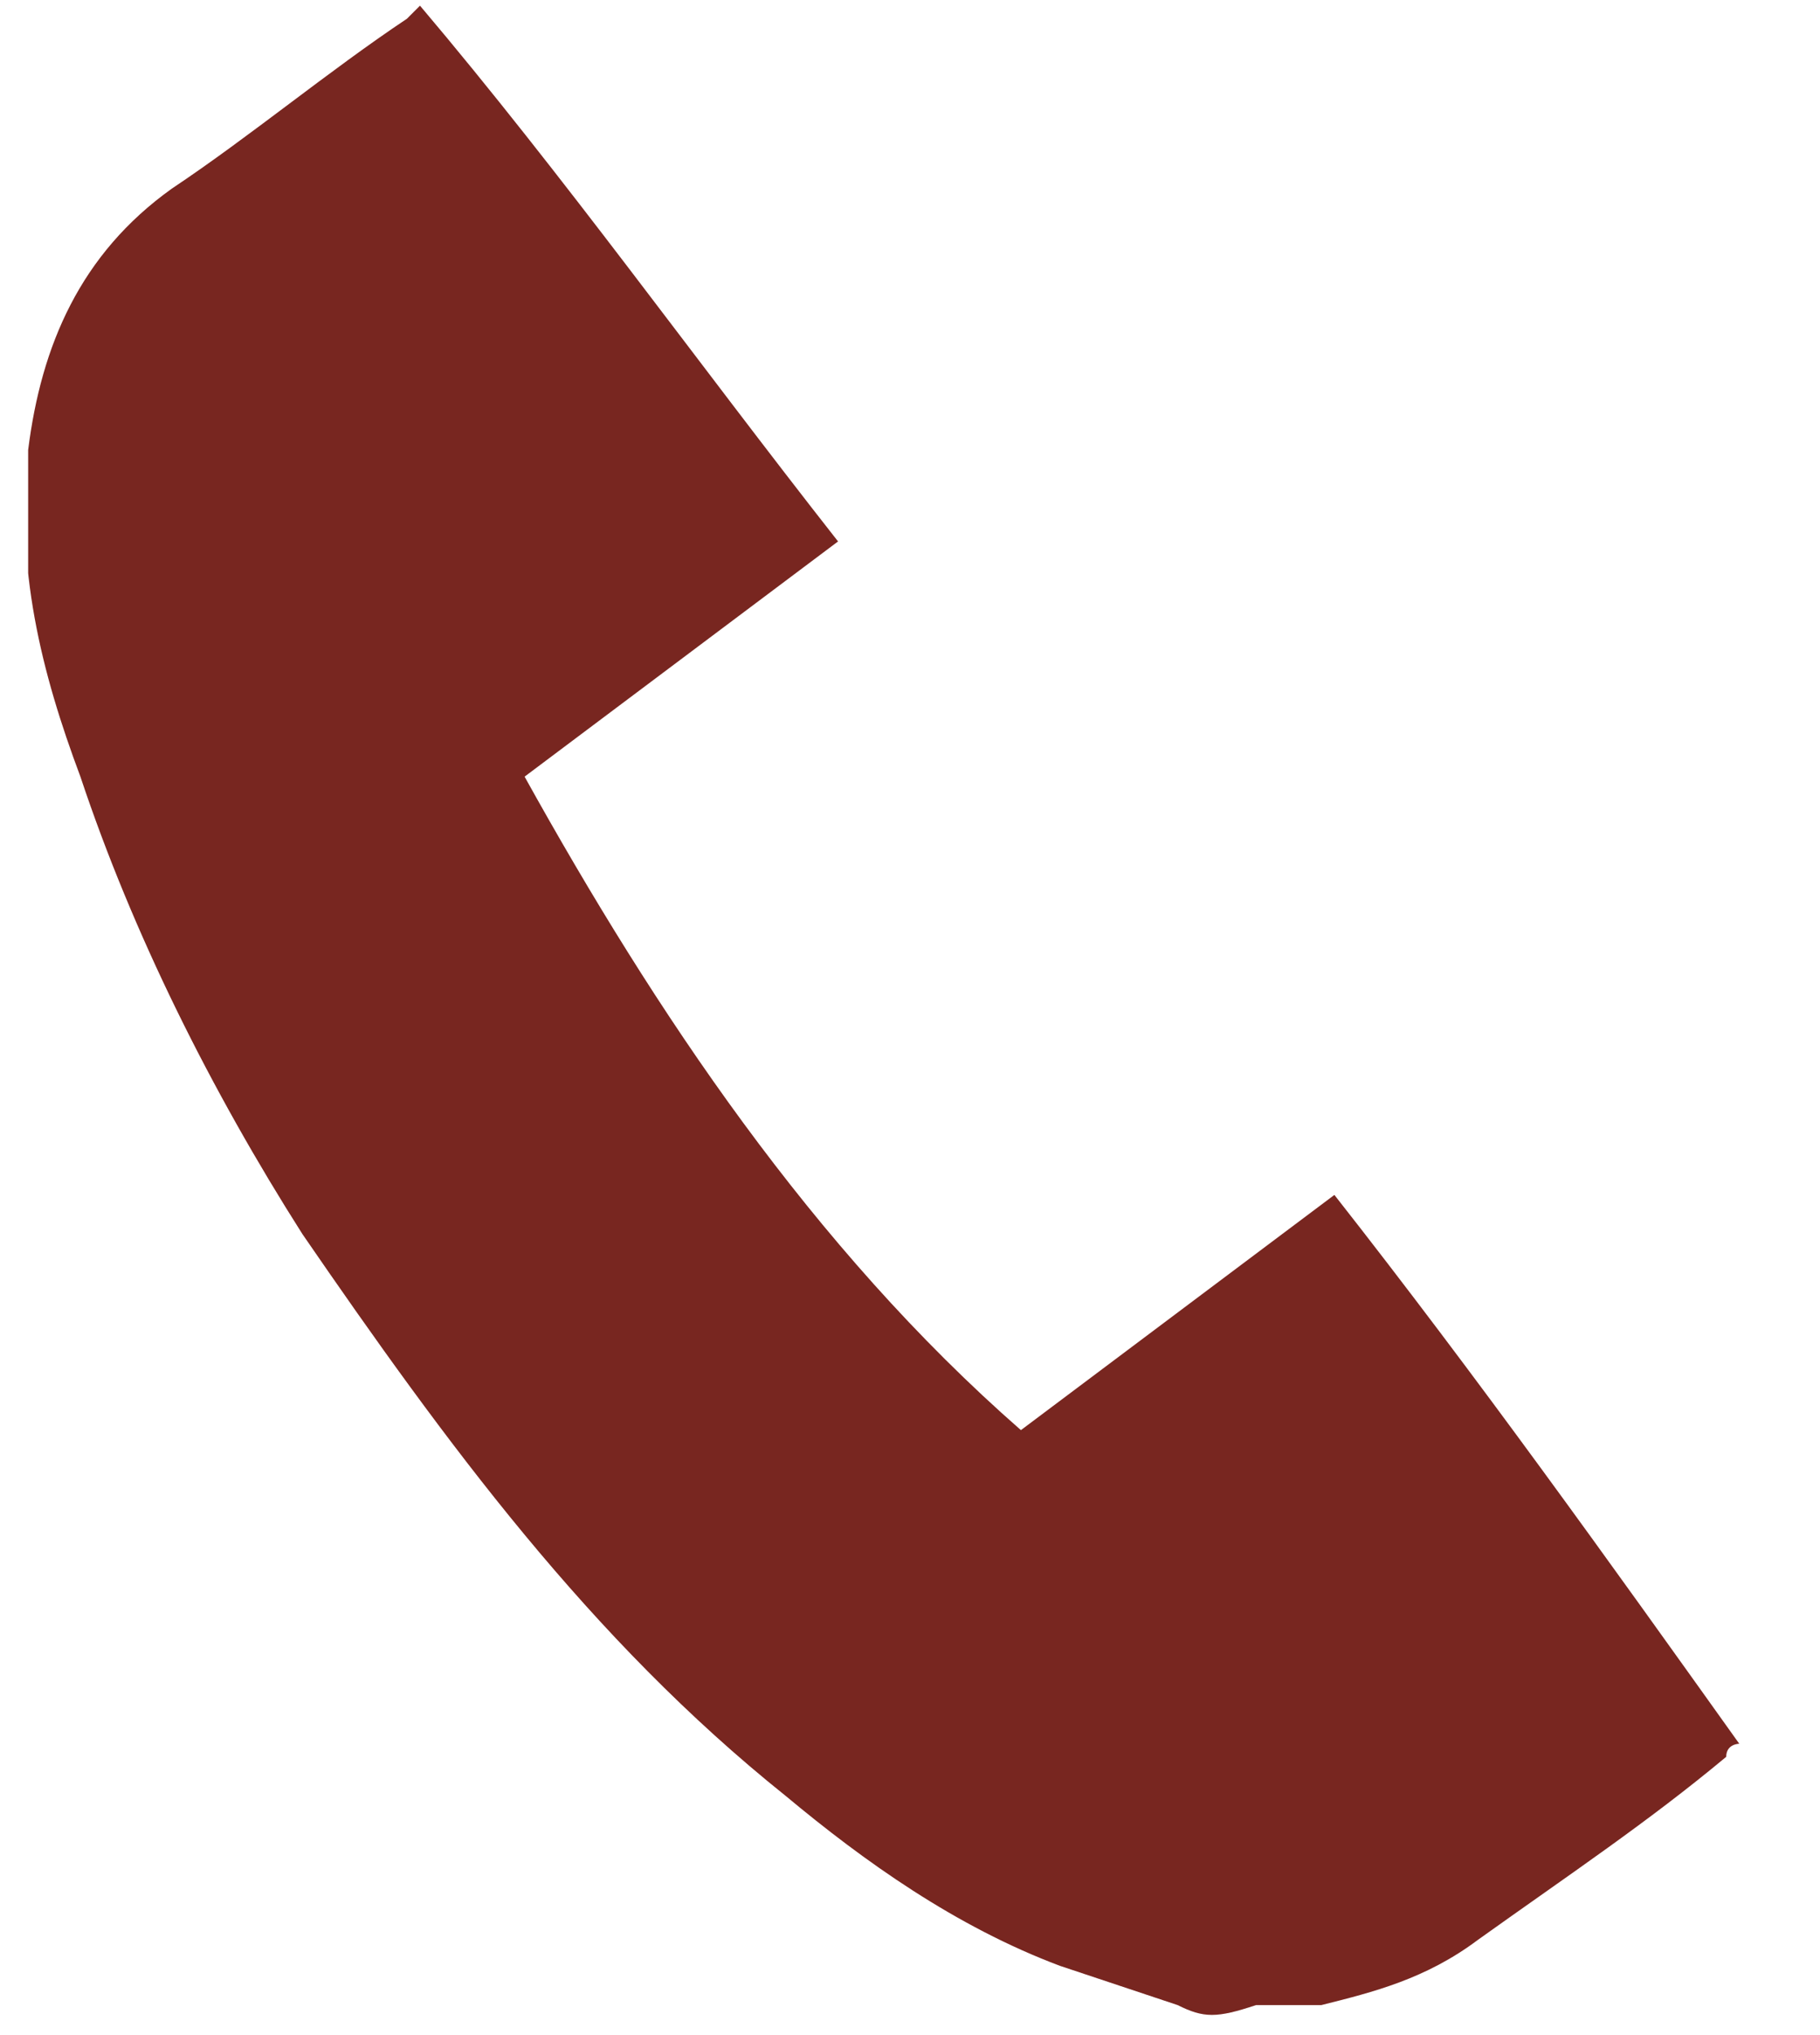 <svg width="17" height="19" viewBox="0 0 17 19" fill="none" xmlns="http://www.w3.org/2000/svg">
<g clip-path="url(#clip0)">
<path d="M11 18.72C10.634 18.598 10.268 18.476 9.902 18.354C8.926 17.988 8.072 17.378 7.34 16.768C5.51 15.304 4.167 13.474 2.825 11.522C1.971 10.18 1.239 8.715 0.751 7.251C0.385 6.275 0.141 5.299 0.263 4.201C0.385 3.225 0.751 2.371 1.605 1.761C2.337 1.273 3.069 0.663 3.801 0.175L3.923 0.053C5.266 1.639 6.486 3.347 7.828 5.055C6.852 5.787 5.876 6.519 4.9 7.251C6.12 9.447 7.584 11.644 9.536 13.352C10.512 12.62 11.488 11.888 12.464 11.156C13.806 12.864 15.026 14.572 16.246 16.28C16.246 16.28 16.124 16.28 16.124 16.402C15.392 17.012 14.66 17.5 13.806 18.11C13.318 18.476 12.83 18.598 12.342 18.72C12.098 18.72 11.976 18.72 11.732 18.72C11.366 18.842 11.244 18.842 11 18.72Z" fill="#782620"/>
</g>
<defs>
<clipPath id="clip0">
<rect width="15.983" height="18.79" fill="white" transform="translate(0.263 0.053)"/>
</clipPath>
</defs>
</svg>
